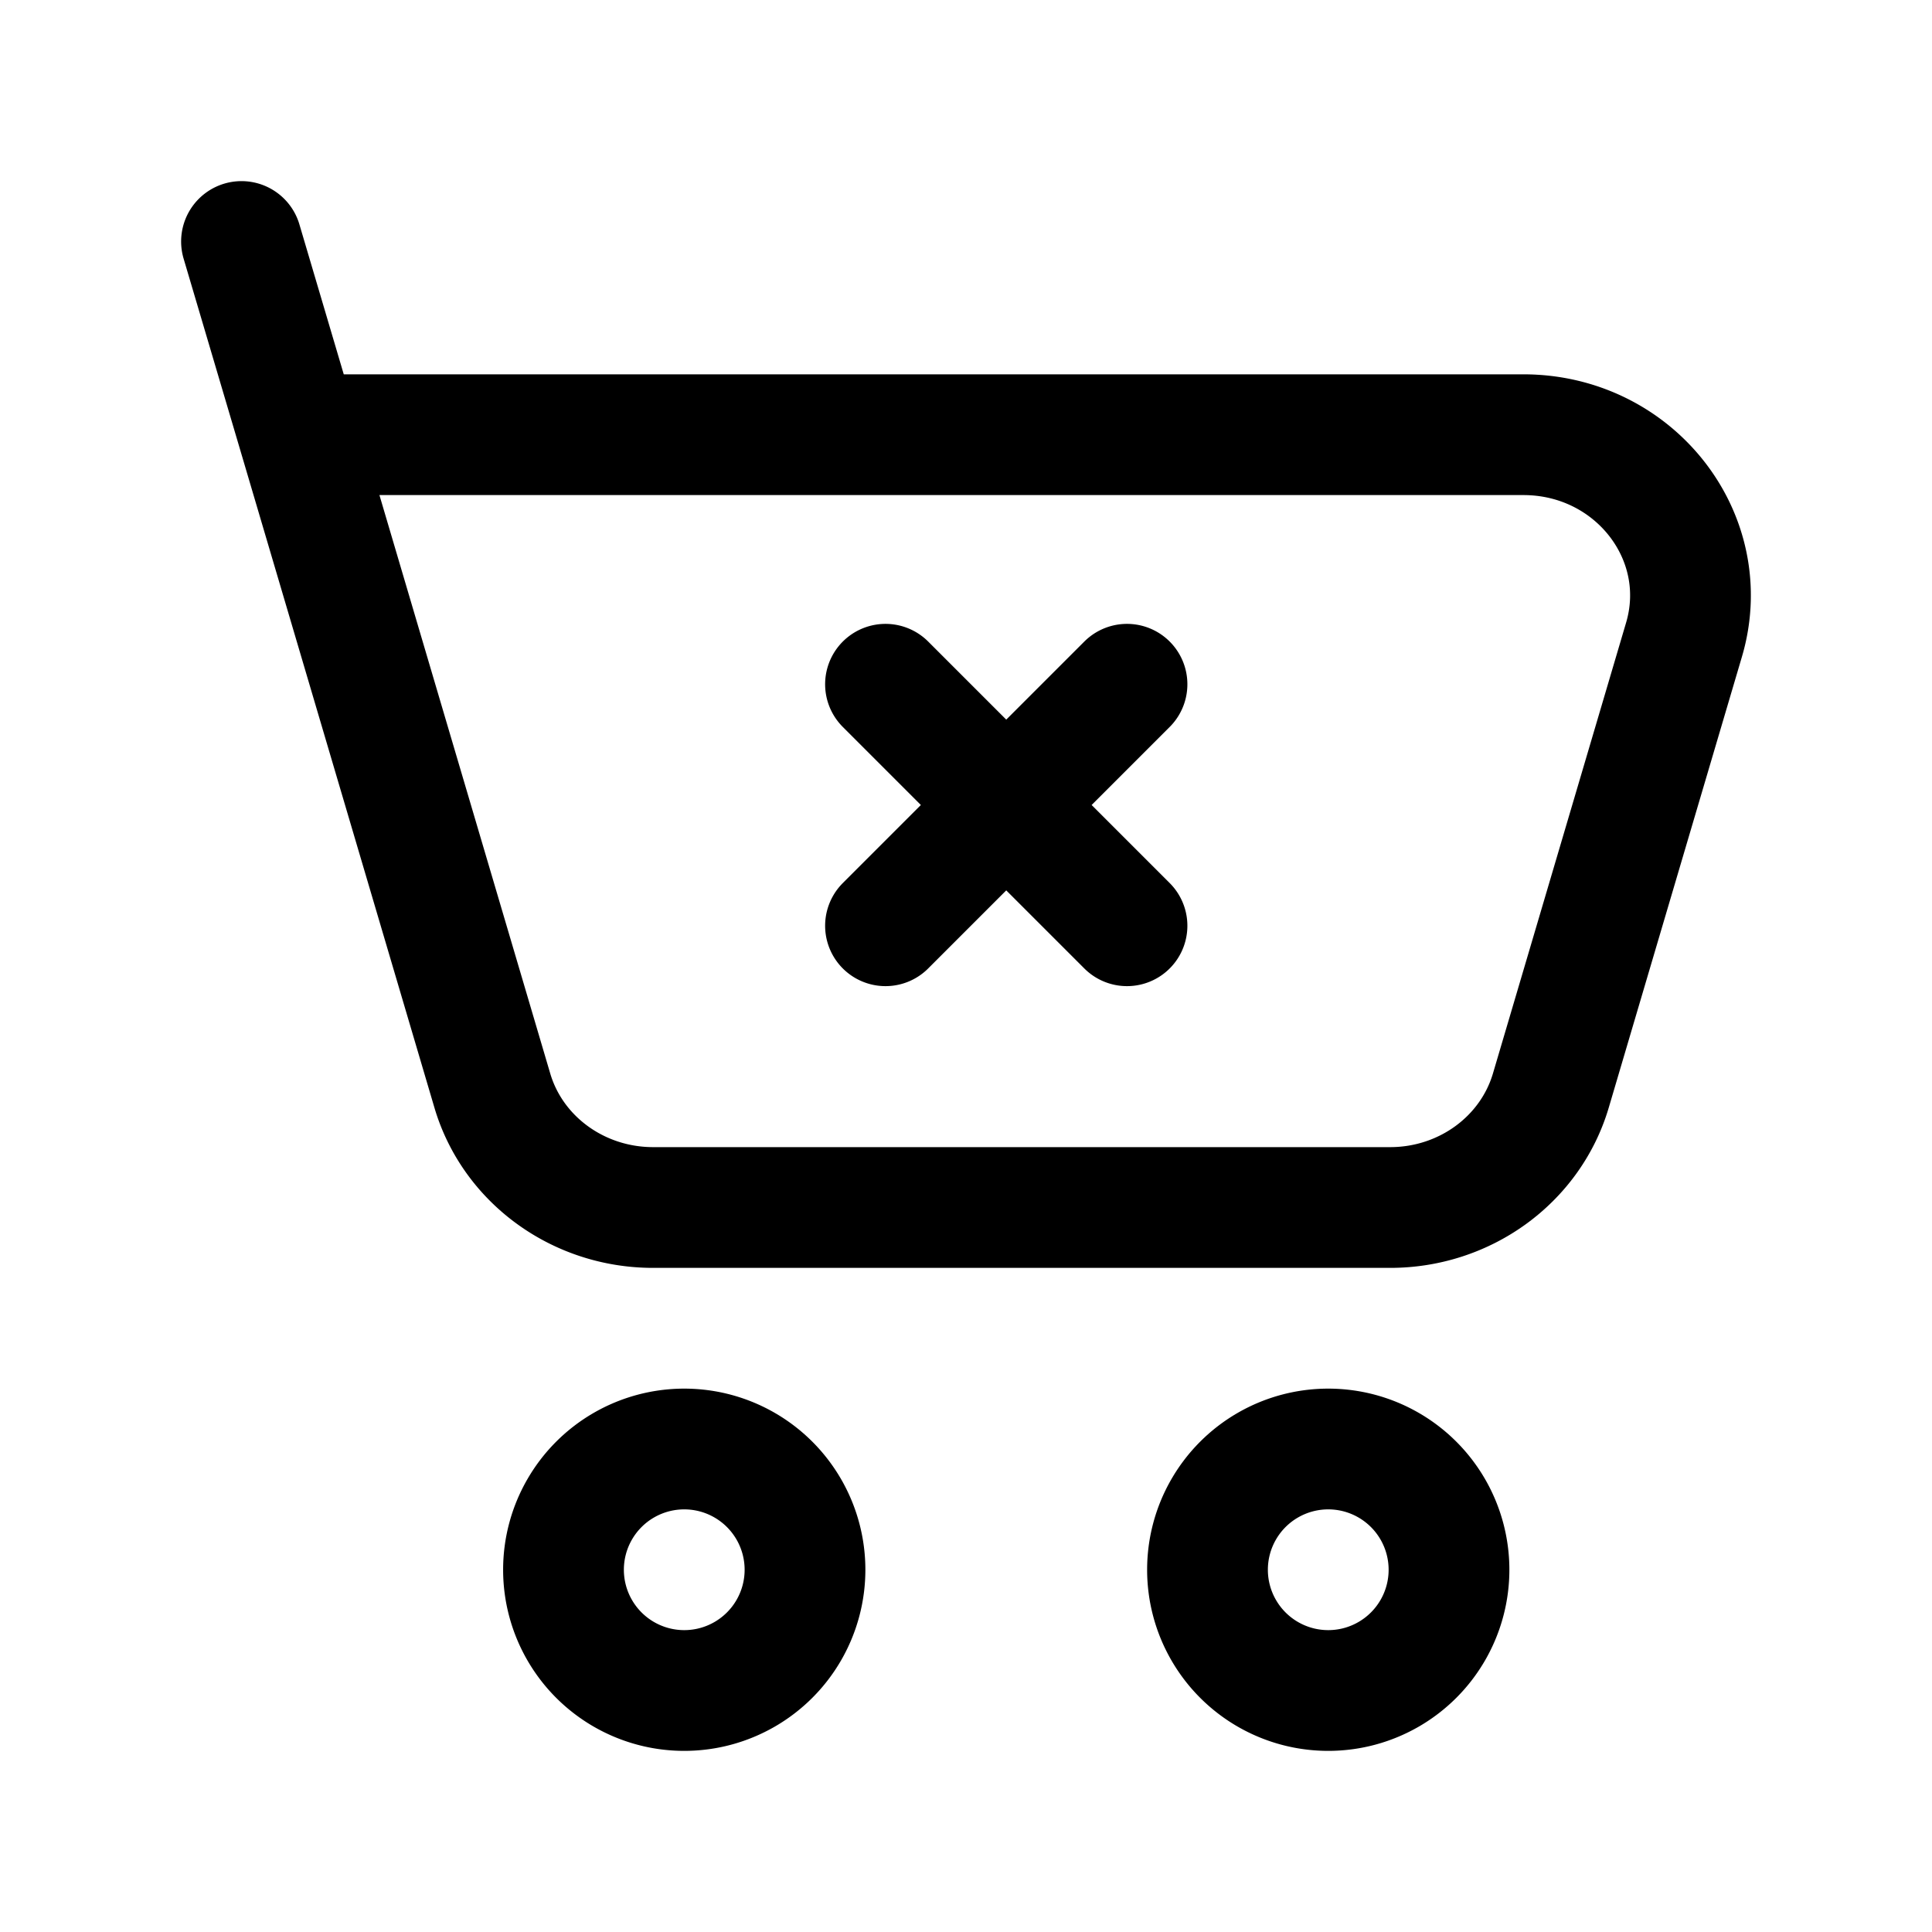 <svg xmlns="http://www.w3.org/2000/svg" width="24" height="24" fill="none" viewBox="0 0 24 24" stroke-width="1.5" stroke-linecap="round" stroke-linejoin="round" stroke="currentColor"><path d="m11 8.5 3 3m0-3-3 3m5.5 9.5a1.5 1.5 0 1 0 0-3 1.5 1.5 0 0 0 0 3m-8 0a1.5 1.5 0 1 0 0-3 1.5 1.5 0 0 0 0 3M3.71 5.4h15.214c1.378 0 2.373 1.27 1.995 2.548l-1.654 5.6C19.01 14.408 18.196 15 17.27 15H8.112c-.927 0-1.742-.593-1.996-1.452zm0 0L3 3"/></svg>